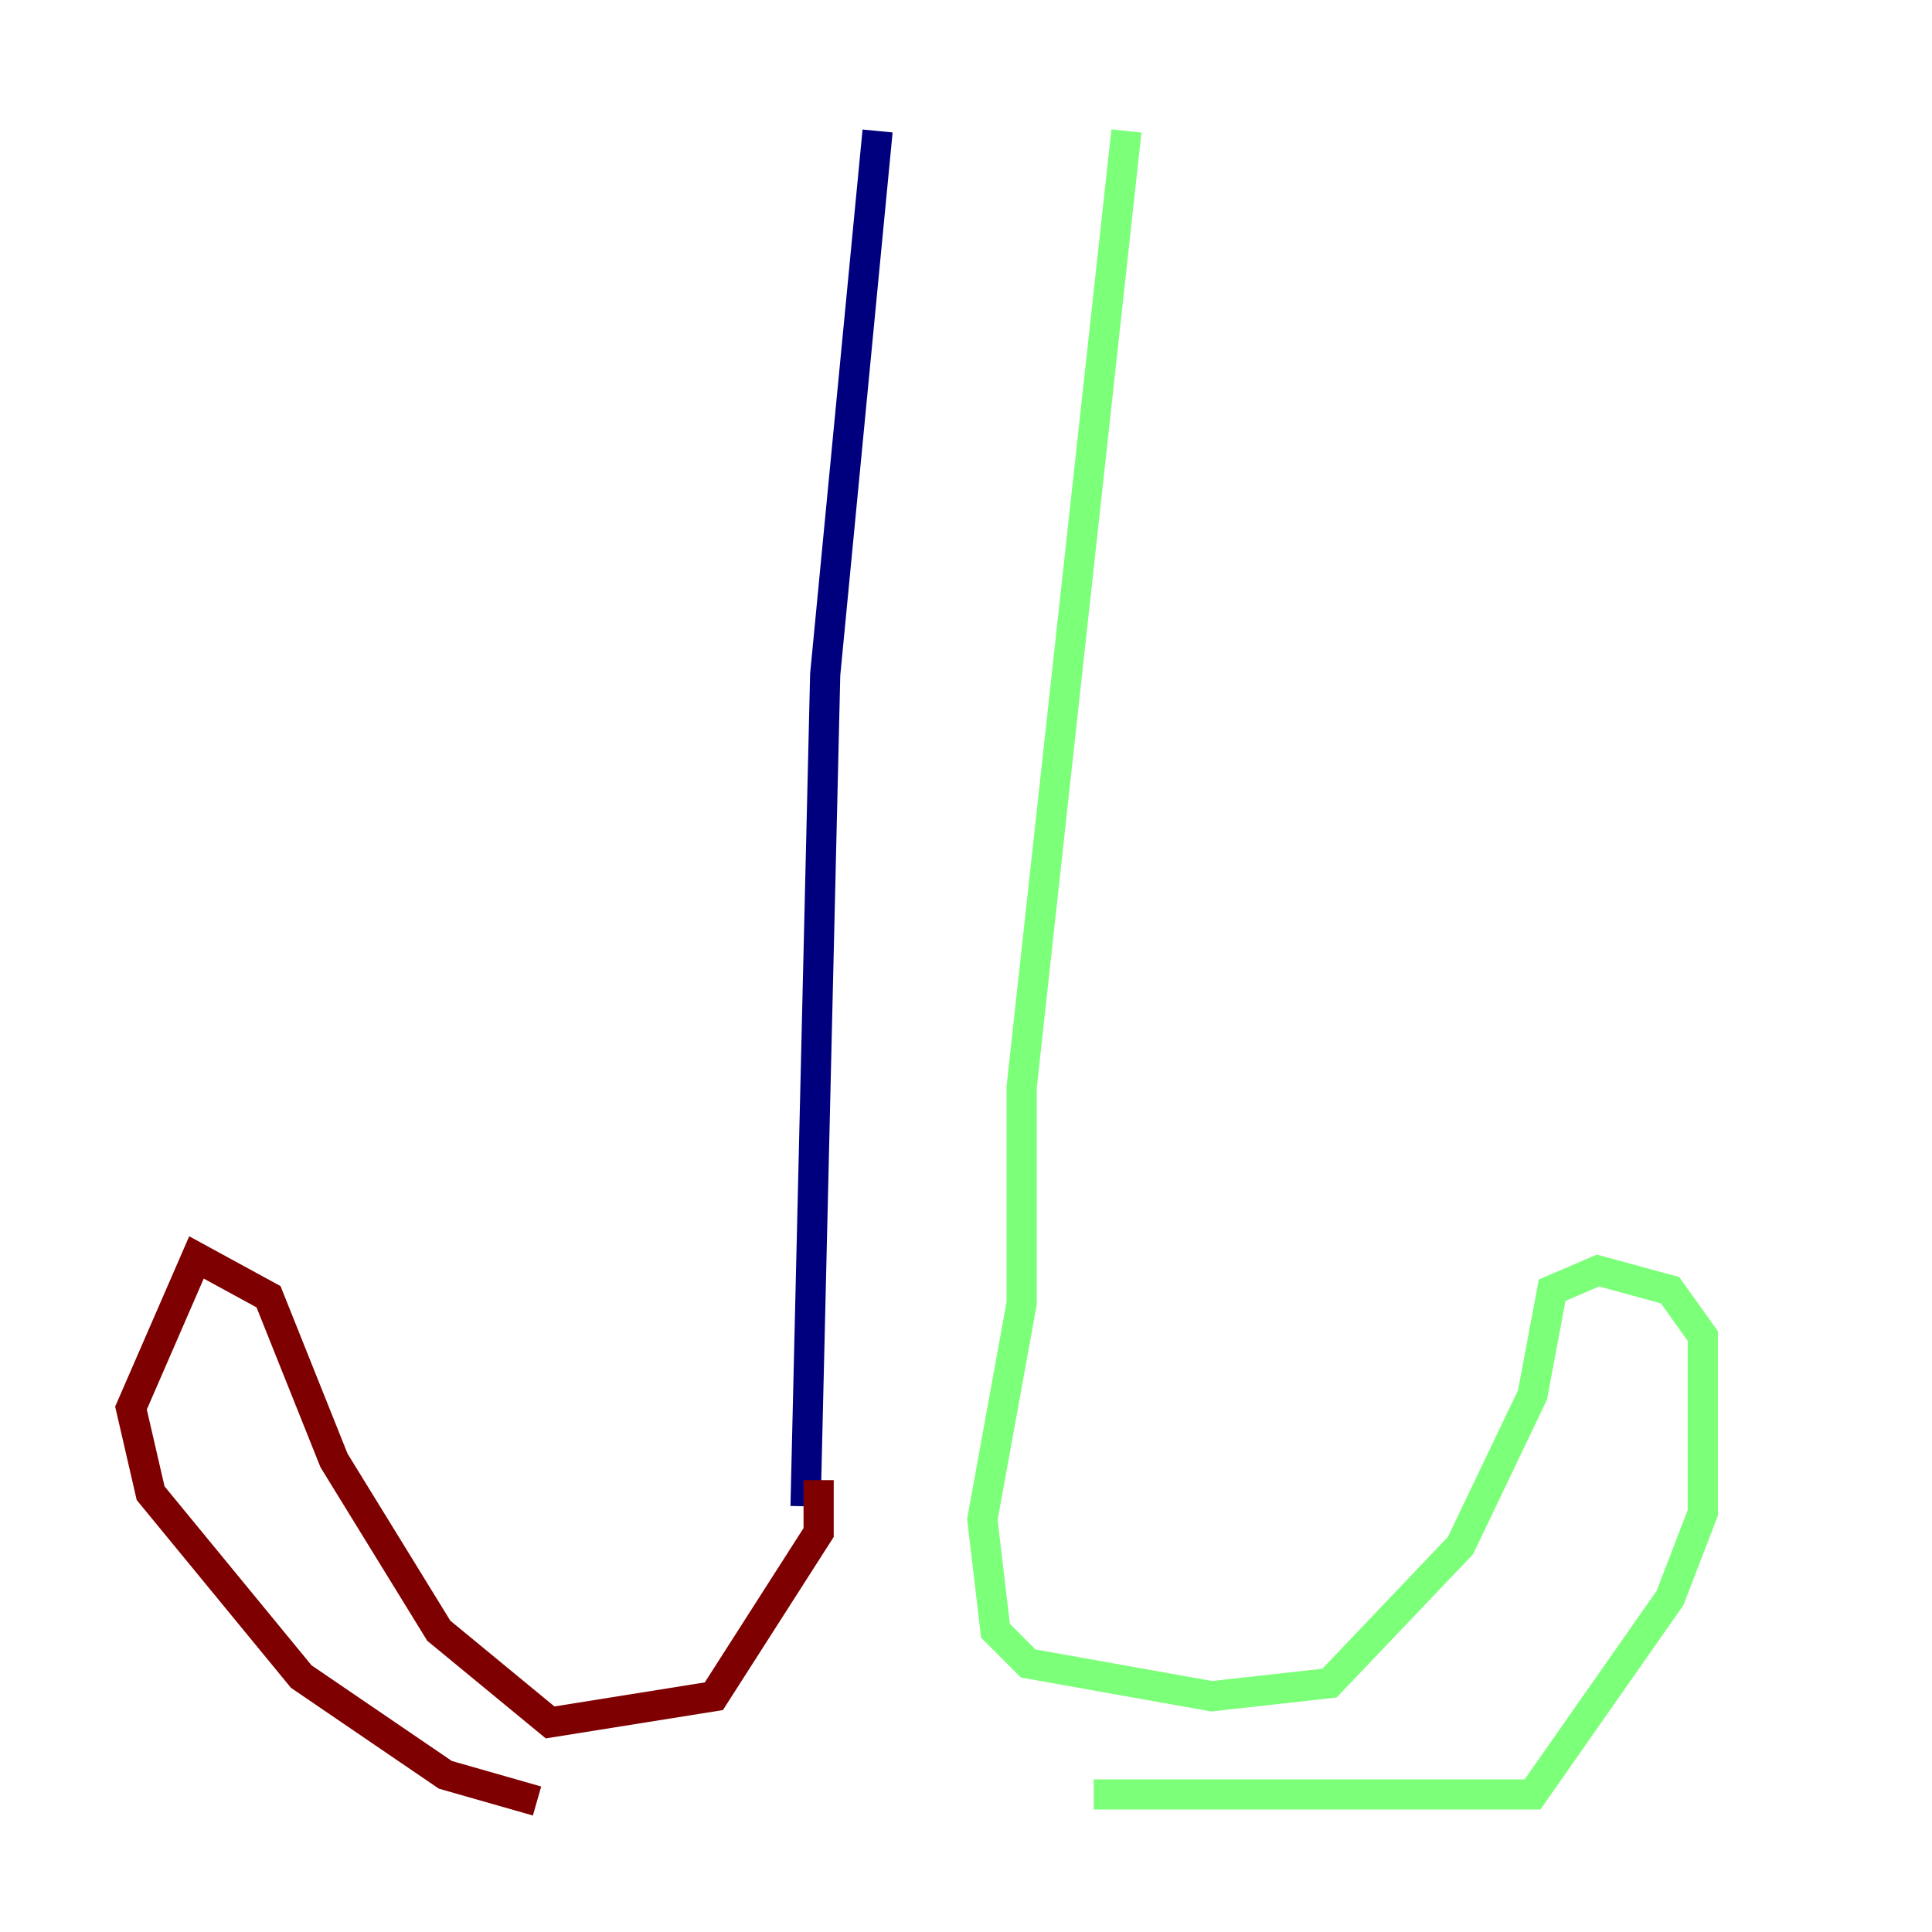 <?xml version="1.0" encoding="utf-8" ?>
<svg baseProfile="tiny" height="128" version="1.2" viewBox="0,0,128,128" width="128" xmlns="http://www.w3.org/2000/svg" xmlns:ev="http://www.w3.org/2001/xml-events" xmlns:xlink="http://www.w3.org/1999/xlink"><defs /><polyline fill="none" points="58.142,8.678 54.671,44.691 53.37,99.797" stroke="#00007f" stroke-width="2" /><polyline fill="none" points="74.63,8.678 67.688,72.027 67.688,86.346 65.085,100.664 65.953,108.041 68.122,110.21 80.271,112.38 88.081,111.512 96.759,102.4 101.532,92.42 102.834,85.478 105.871,84.176 110.644,85.478 112.814,88.515 112.814,100.231 110.644,105.871 101.532,118.888 72.461,118.888" stroke="#7cff79" stroke-width="2" /><polyline fill="none" points="54.237,98.061 54.237,101.532 47.295,112.38 36.447,114.115 29.071,108.041 22.129,96.759 17.79,85.912 13.017,83.308 8.678,93.288 9.98,98.929 19.959,111.078 29.505,117.586 35.58,119.322" stroke="#7f0000" stroke-width="2" /></svg>